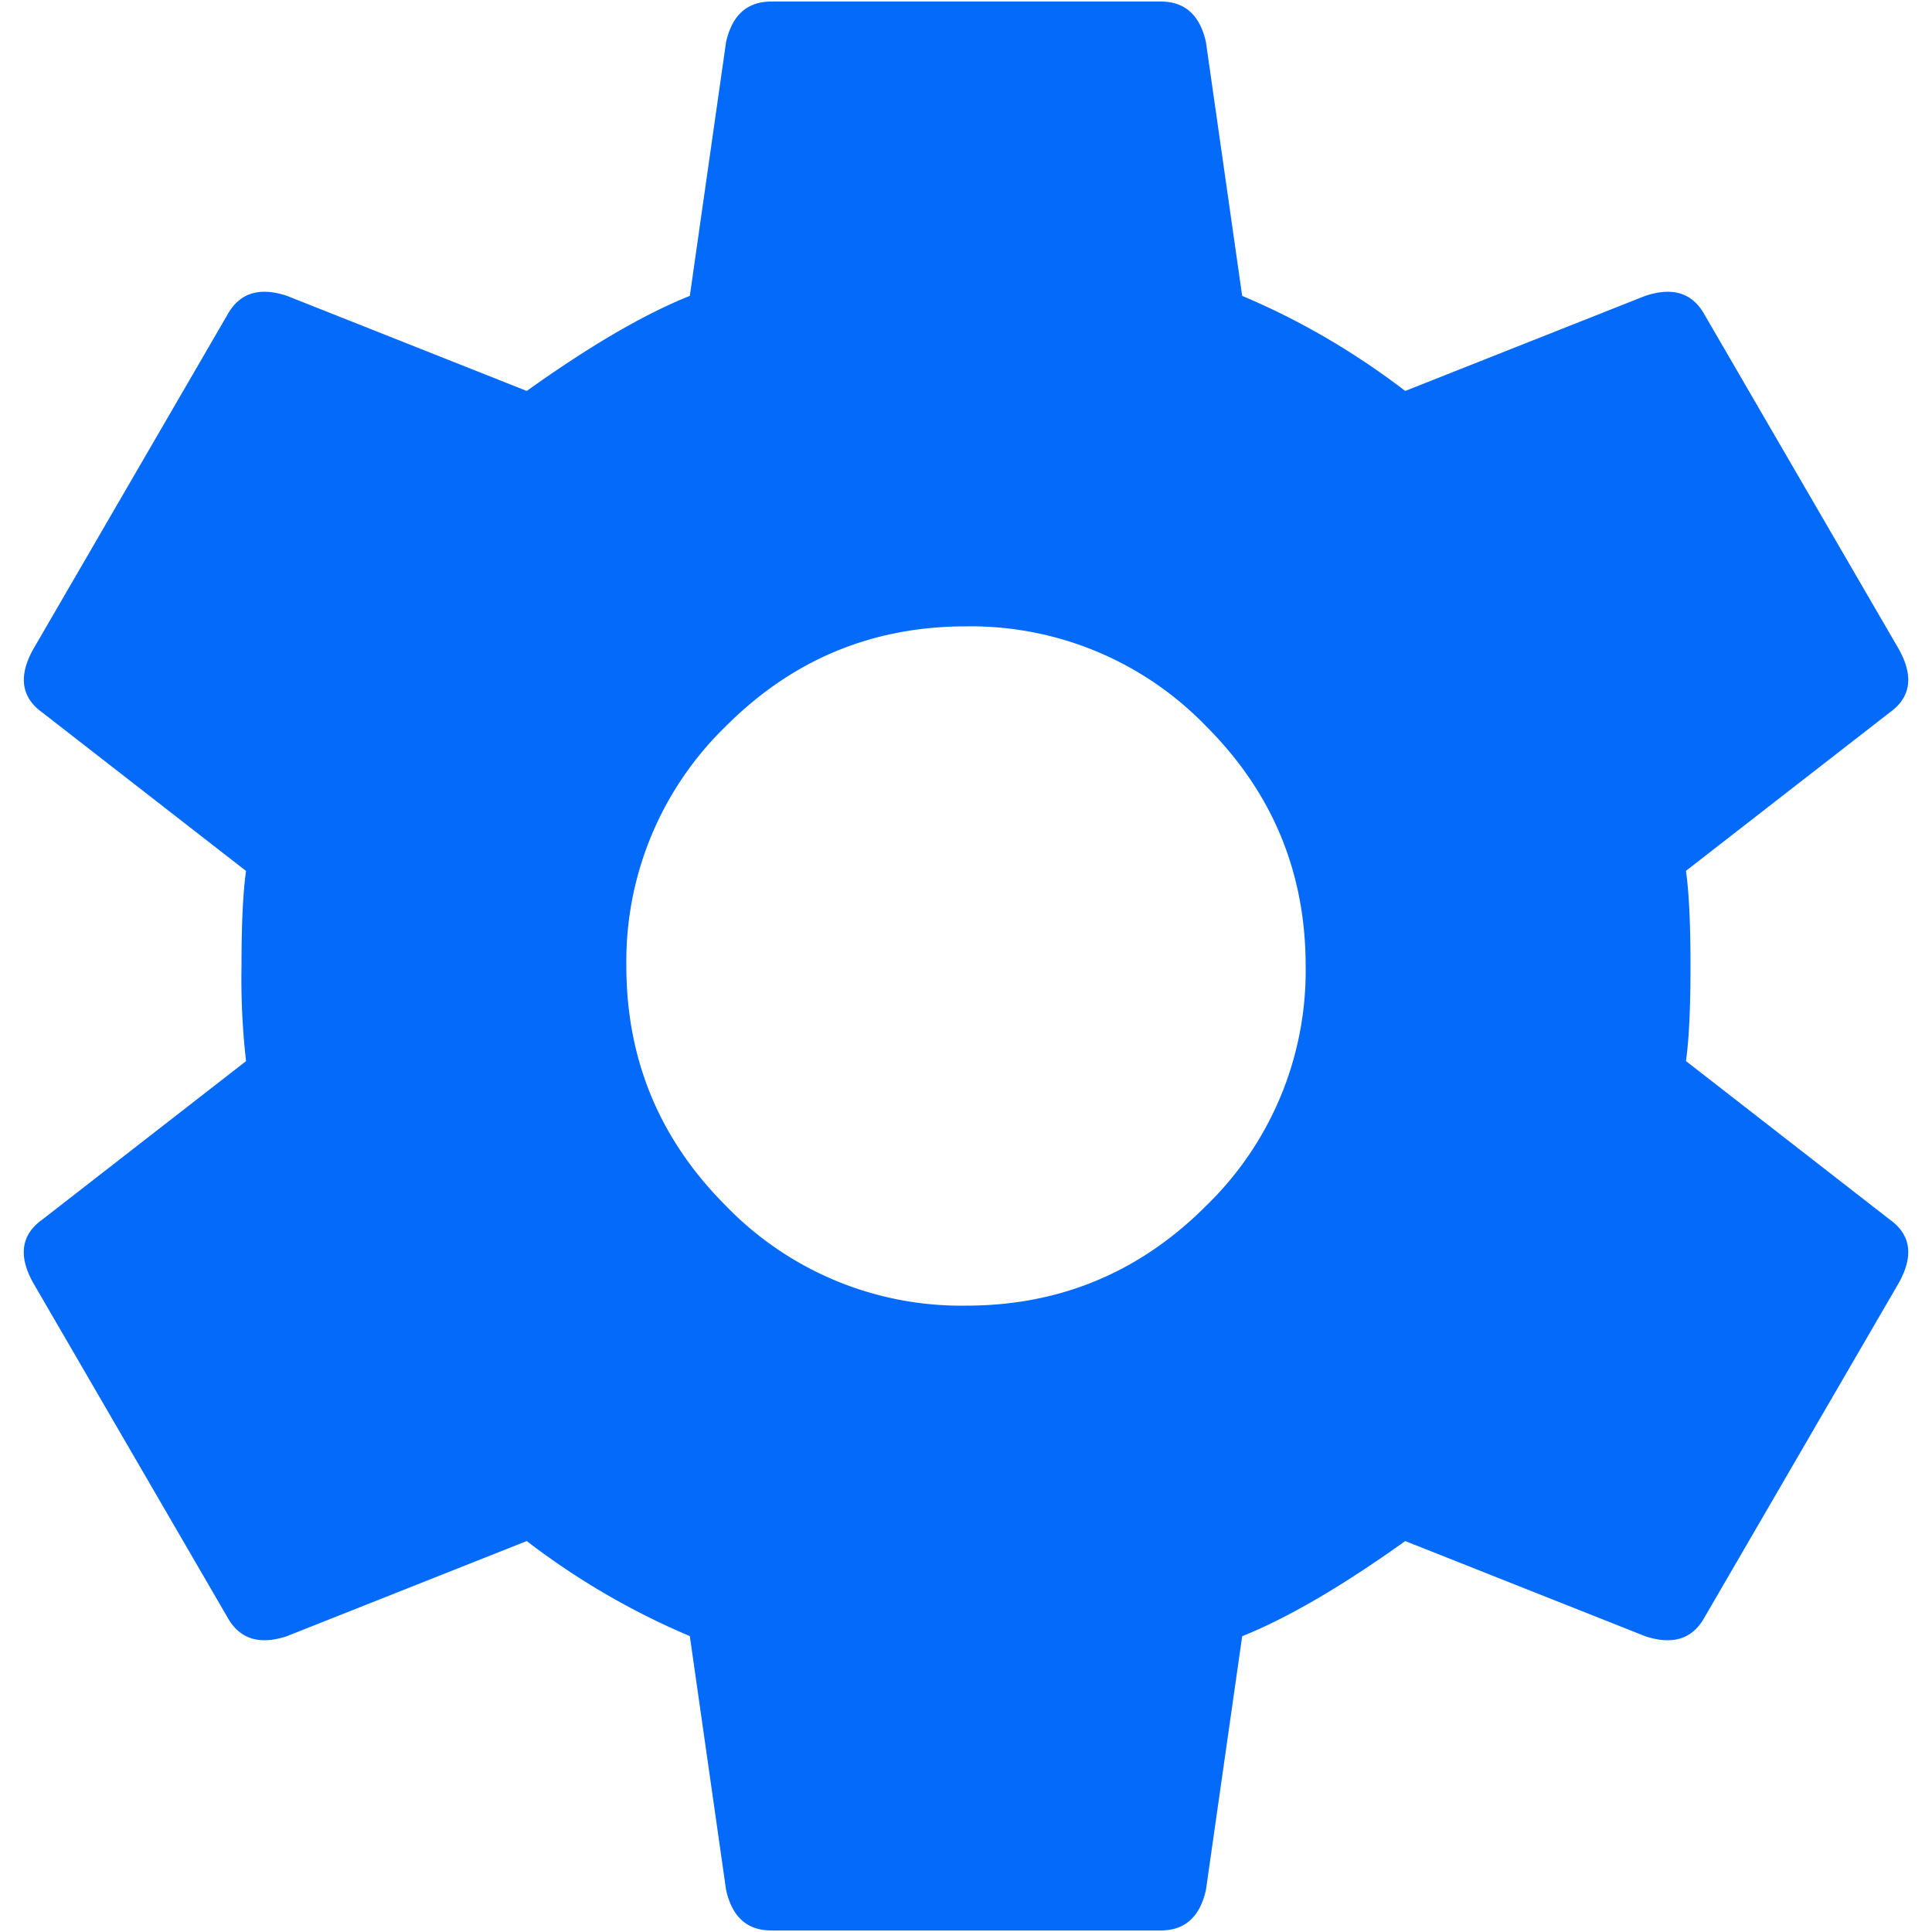 <svg class="icon icon-hack-nights nav-icon icon-projects icon-press" width="20" height="20" xmlns="http://www.w3.org/2000/svg"><path d="M10 13.516c.969 0 1.797-.344 2.484-1.032A3.386 3.386 0 0 0 13.516 10c0-.969-.344-1.797-1.032-2.484A3.386 3.386 0 0 0 10 6.484c-.969 0-1.797.344-2.484 1.032A3.386 3.386 0 0 0 6.484 10c0 .969.344 1.797 1.032 2.484A3.386 3.386 0 0 0 10 13.516zm7.453-2.532l2.11 1.641c.218.156.25.375.093.656l-2.015 3.469c-.125.219-.328.281-.61.188l-2.484-.985c-.656.469-1.219.797-1.688.985l-.375 2.625c-.062.28-.218.421-.468.421H7.984c-.25 0-.406-.14-.468-.422l-.375-2.625a7.673 7.673 0 0 1-1.688-.984l-2.484.985c-.282.093-.485.03-.61-.188L.344 13.281c-.157-.281-.125-.5.094-.656l2.109-1.64A7.574 7.574 0 0 1 2.5 10c0-.438.016-.766.047-.984L.437 7.375C.22 7.219.188 7 .345 6.719L2.359 3.25c.125-.219.328-.281.61-.188l2.484.985c.656-.469 1.219-.797 1.688-.984L7.516.437c.062-.28.218-.421.468-.421h4.032c.25 0 .406.14.468.421l.375 2.626c.594.25 1.157.578 1.688.984l2.484-.984c.282-.094.485-.032.61.187l2.015 3.469c.157.281.125.5-.093.656l-2.11 1.64c.031.22.047.547.047.985 0 .438-.016.766-.047.984z" fill="#046AFA" fill-rule="evenodd"/></svg>

